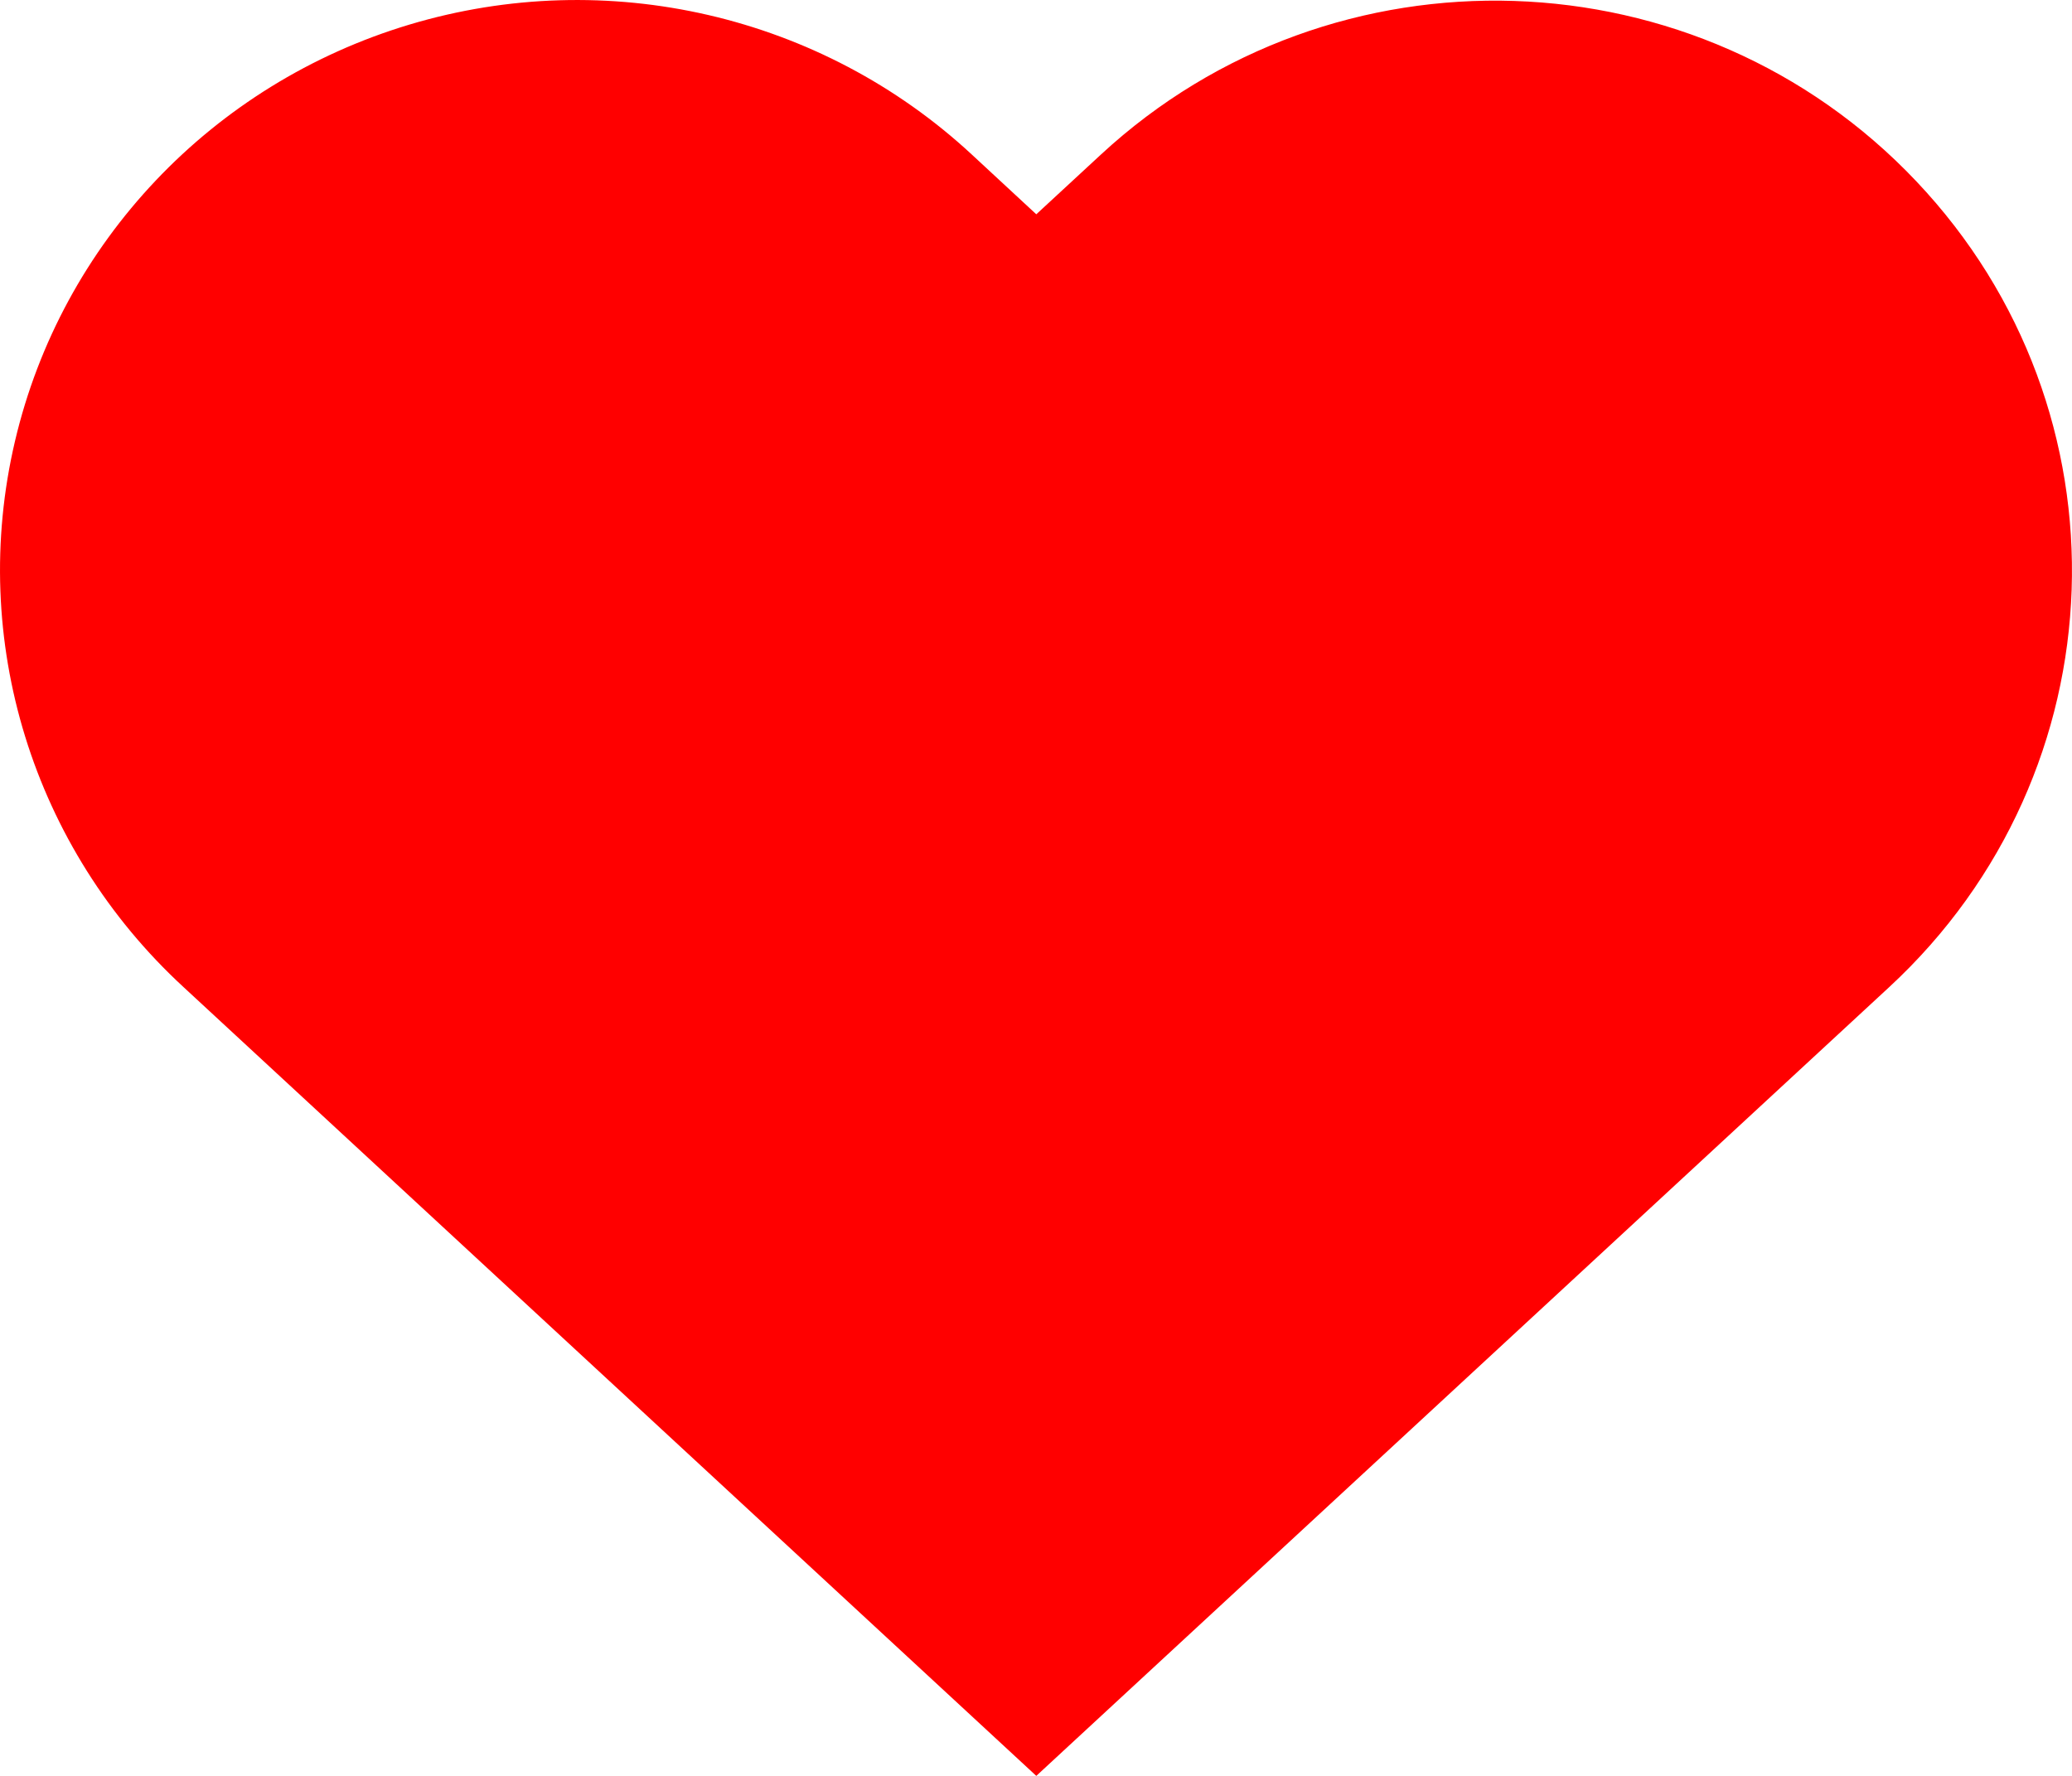 <?xml version="1.0" encoding="UTF-8"?>
<svg width="14px" height="12px" viewBox="0 0 14 12" version="1.1" xmlns="http://www.w3.org/2000/svg" xmlns:xlink="http://www.w3.org/1999/xlink">
    <title>heart</title>
    <desc>Created with Sketch.</desc>
    <g id="heart" stroke="none" stroke-width="1" fill="none" fill-rule="evenodd">
        <path d="M7.002,12 L1.24,6.67 C0.22,5.73 -0.214,4.324 0.101,2.982 C0.416,1.639 1.433,0.566 2.767,0.166 C4.101,-0.234 5.549,0.101 6.566,1.044 L7.002,1.448 L7.439,1.044 C9.011,-0.41 11.478,-0.329 12.948,1.225 C14.419,2.778 14.337,5.216 12.765,6.67 L7.002,12 Z" id="Path" fill="red" fill-rule="nonzero"></path>
    </g>
</svg>
